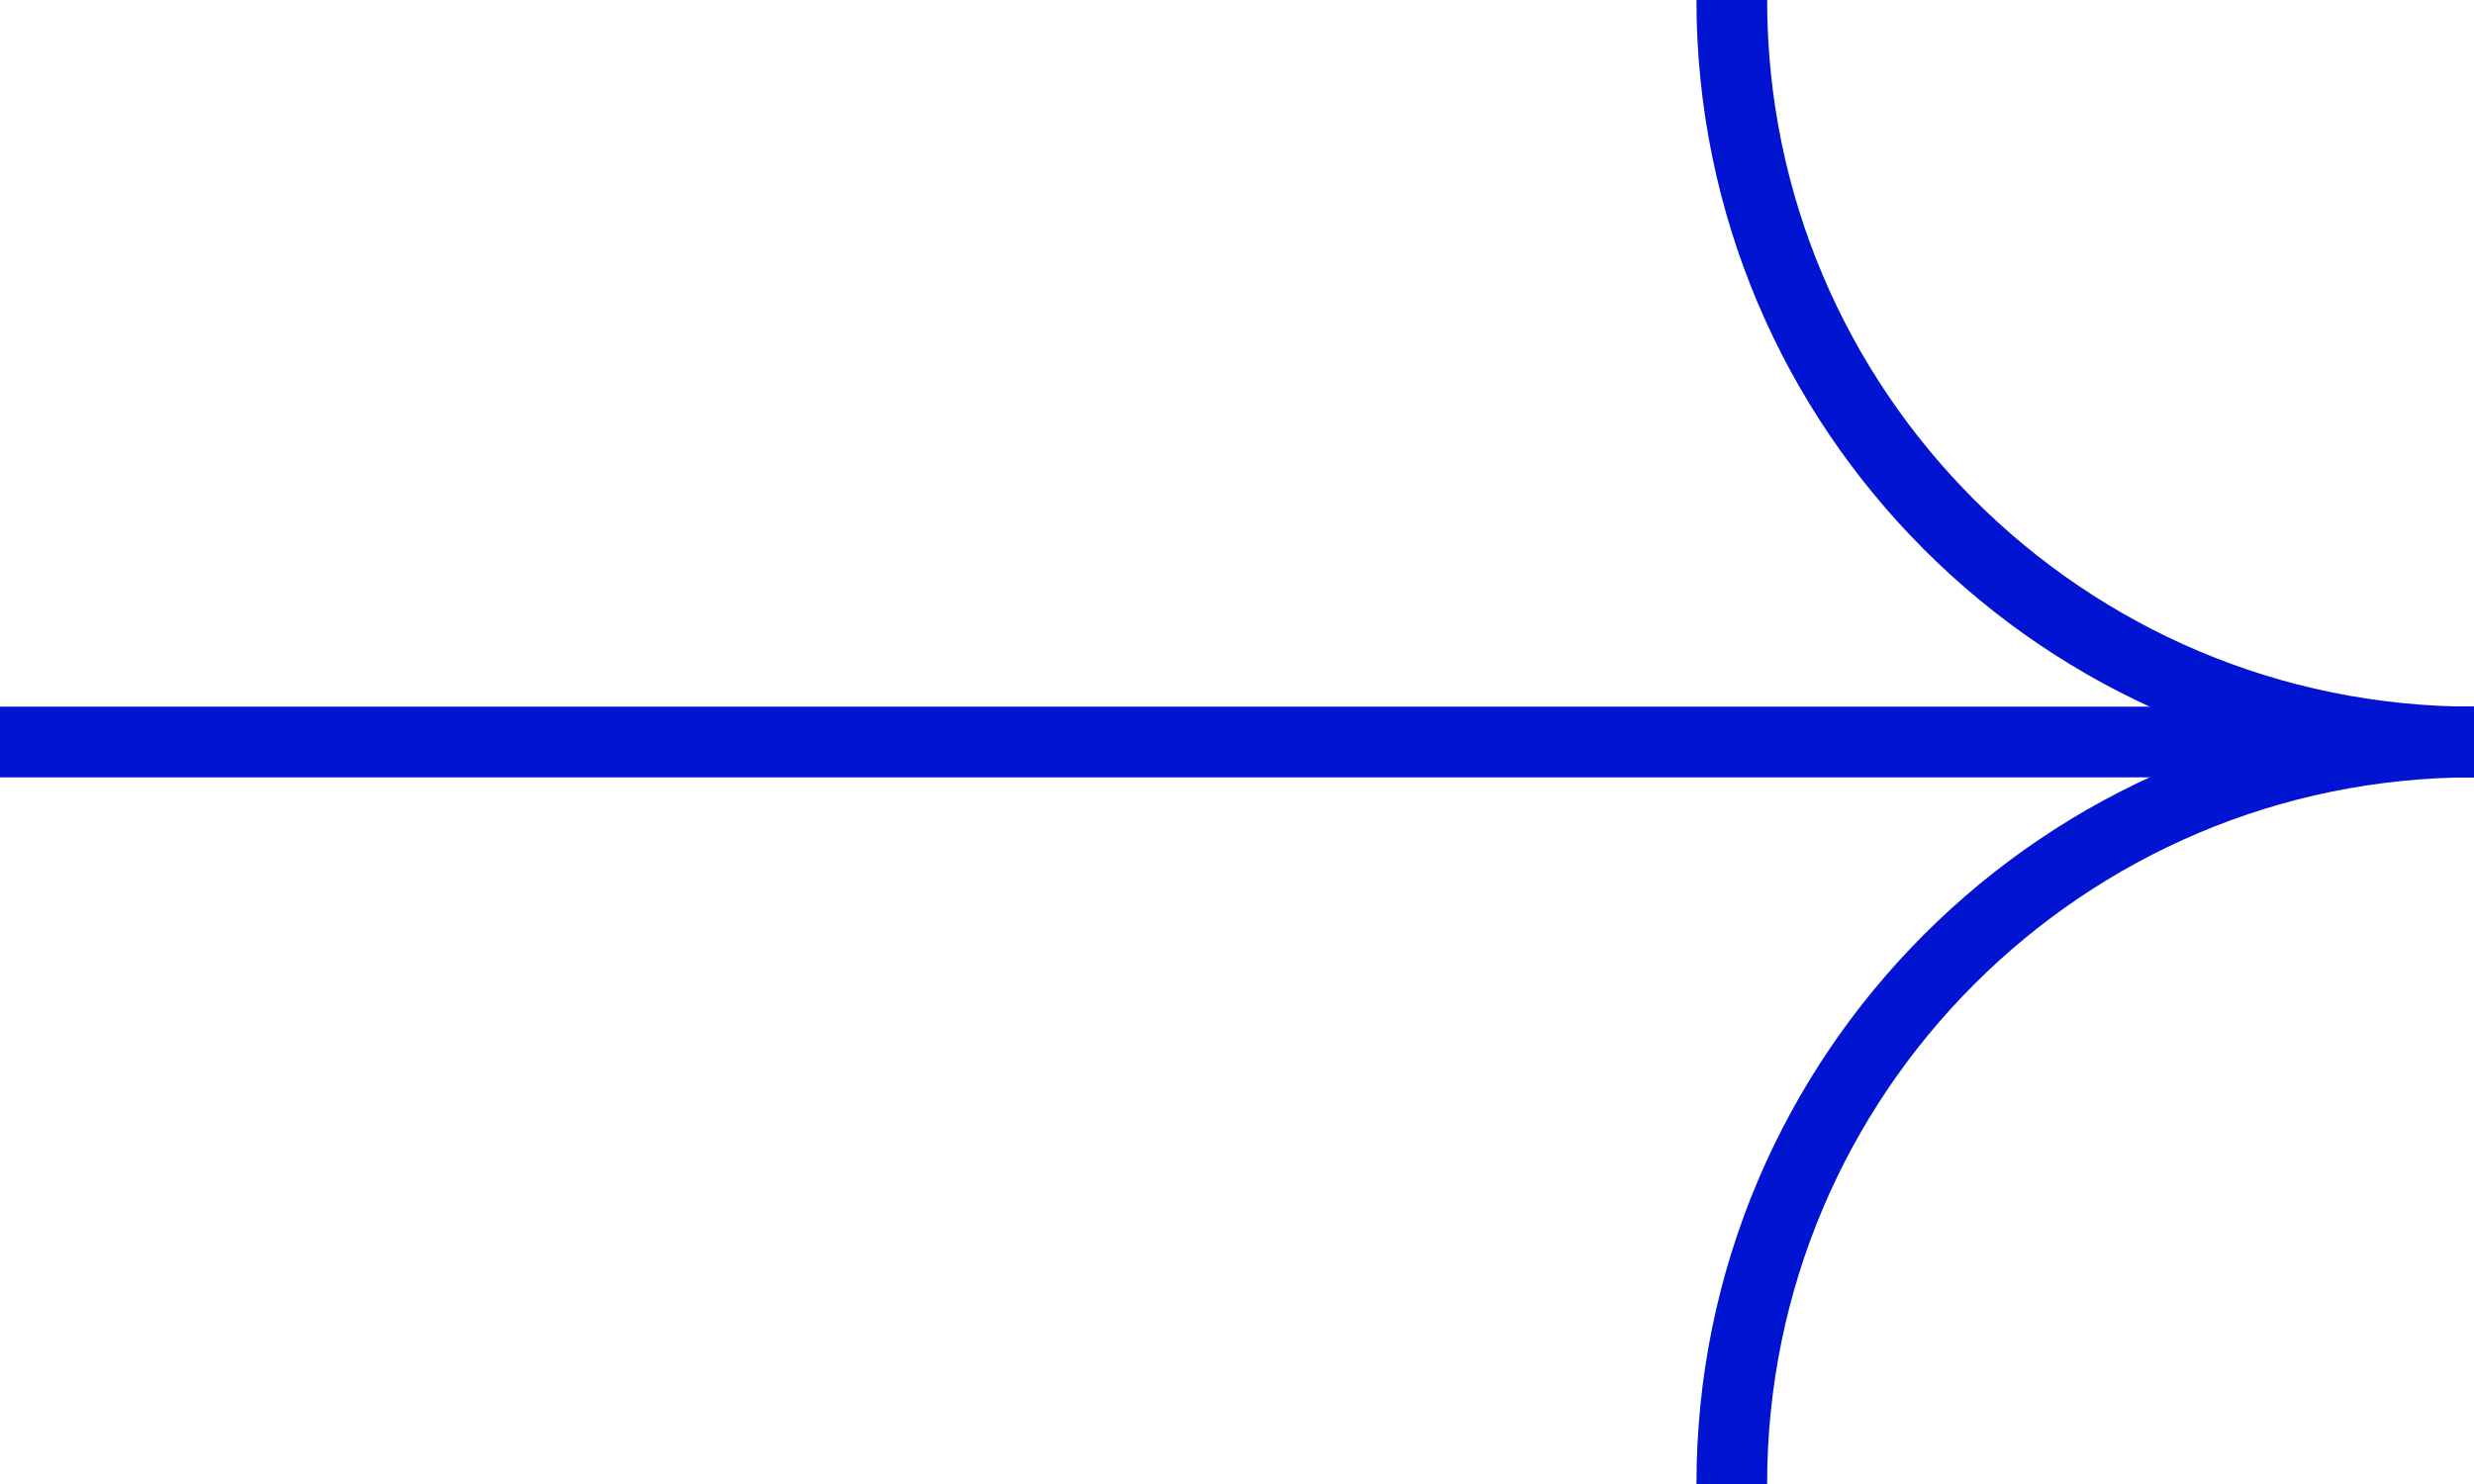 <svg width="70" height="42" viewBox="0 0 70 42" fill="none" xmlns="http://www.w3.org/2000/svg">
<path d="M70 21C58.402 21 49 30.402 49 42" stroke="#0014D1" stroke-width="2"/>
<path d="M70 21C58.402 21 49 11.598 49 0" stroke="#0014D1" stroke-width="2"/>
<line x1="70" y1="21" x2="8.74224e-08" y2="21" stroke="#0014D1" stroke-width="2"/>
</svg>
